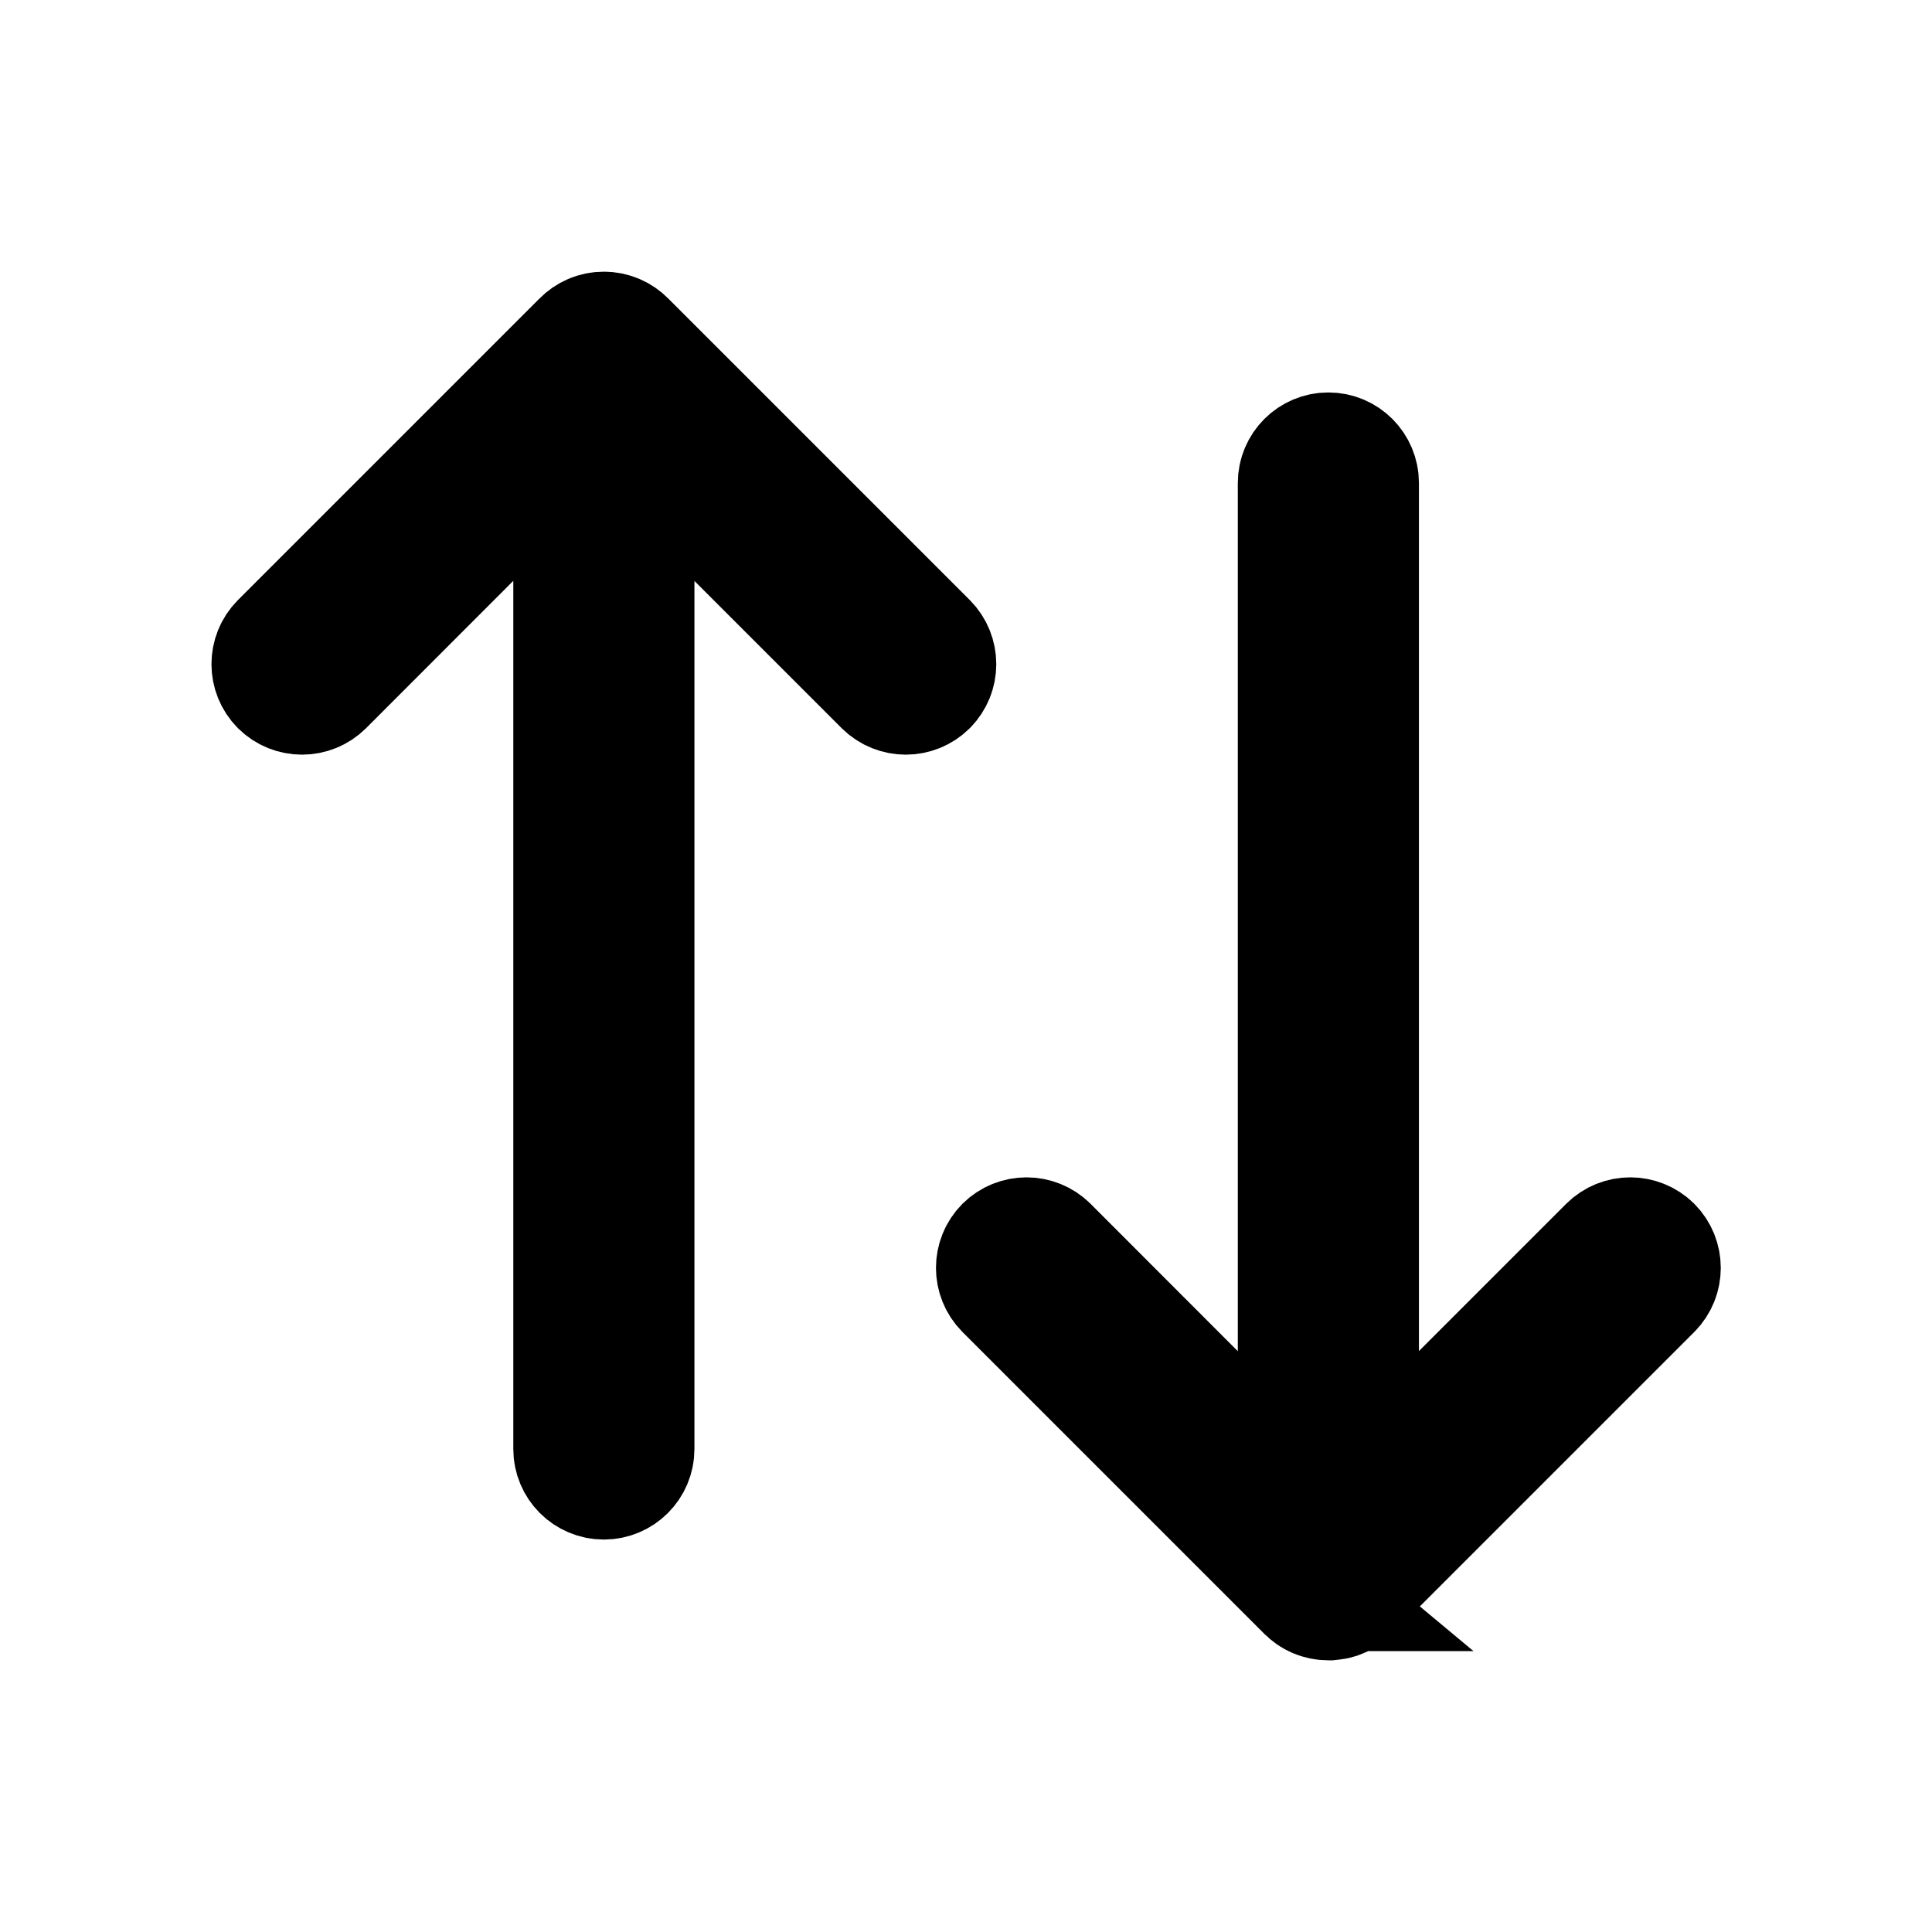 <svg viewBox="0 0 16 16" fill="currentColor" stroke="currentColor" xmlns="http://www.w3.org/2000/svg">
  <path d="M6.104 4.457L5.251 3.604V4.811V12C5.251 12.138 5.139 12.25 5.001 12.25C4.863 12.25 4.751 12.138 4.751 12V4.811V3.604L3.897 4.457L2.678 5.677C2.678 5.677 2.678 5.677 2.678 5.677C2.58 5.774 2.422 5.774 2.324 5.677L2.324 5.677C2.227 5.579 2.227 5.421 2.324 5.323L2.324 5.323L4.816 2.831L4.816 2.831L4.821 2.826C4.868 2.778 4.93 2.75 5.001 2.75C5.072 2.75 5.135 2.779 5.181 2.826L5.181 2.826L5.187 2.832L7.678 5.323C7.775 5.421 7.775 5.579 7.678 5.677C7.58 5.774 7.422 5.774 7.324 5.677L7.324 5.677L6.104 4.457Z" />
  <path d="M10.821 13.174L10.822 13.174L10.816 13.169L8.324 10.677C8.324 10.677 8.324 10.677 8.324 10.677C8.227 10.579 8.227 10.421 8.324 10.323C8.422 10.226 8.58 10.226 8.678 10.323L9.897 11.543L10.751 12.396V11.189V4C10.751 3.862 10.863 3.75 11.001 3.75C11.139 3.75 11.251 3.862 11.251 4V11.19V12.397L12.104 11.543L13.324 10.323C13.324 10.323 13.324 10.323 13.324 10.323C13.324 10.323 13.324 10.323 13.324 10.323C13.422 10.226 13.58 10.226 13.678 10.323C13.775 10.421 13.775 10.579 13.678 10.677L11.178 13.177C11.178 13.177 11.178 13.177 11.178 13.177C11.149 13.205 11.116 13.225 11.082 13.237L11.082 13.237C11.06 13.244 11.038 13.248 11.015 13.25L11.013 13.25C11.012 13.25 11.011 13.25 11.009 13.25C11.007 13.25 11.004 13.25 11.001 13.25C10.93 13.25 10.867 13.222 10.821 13.174Z" />
</svg>
